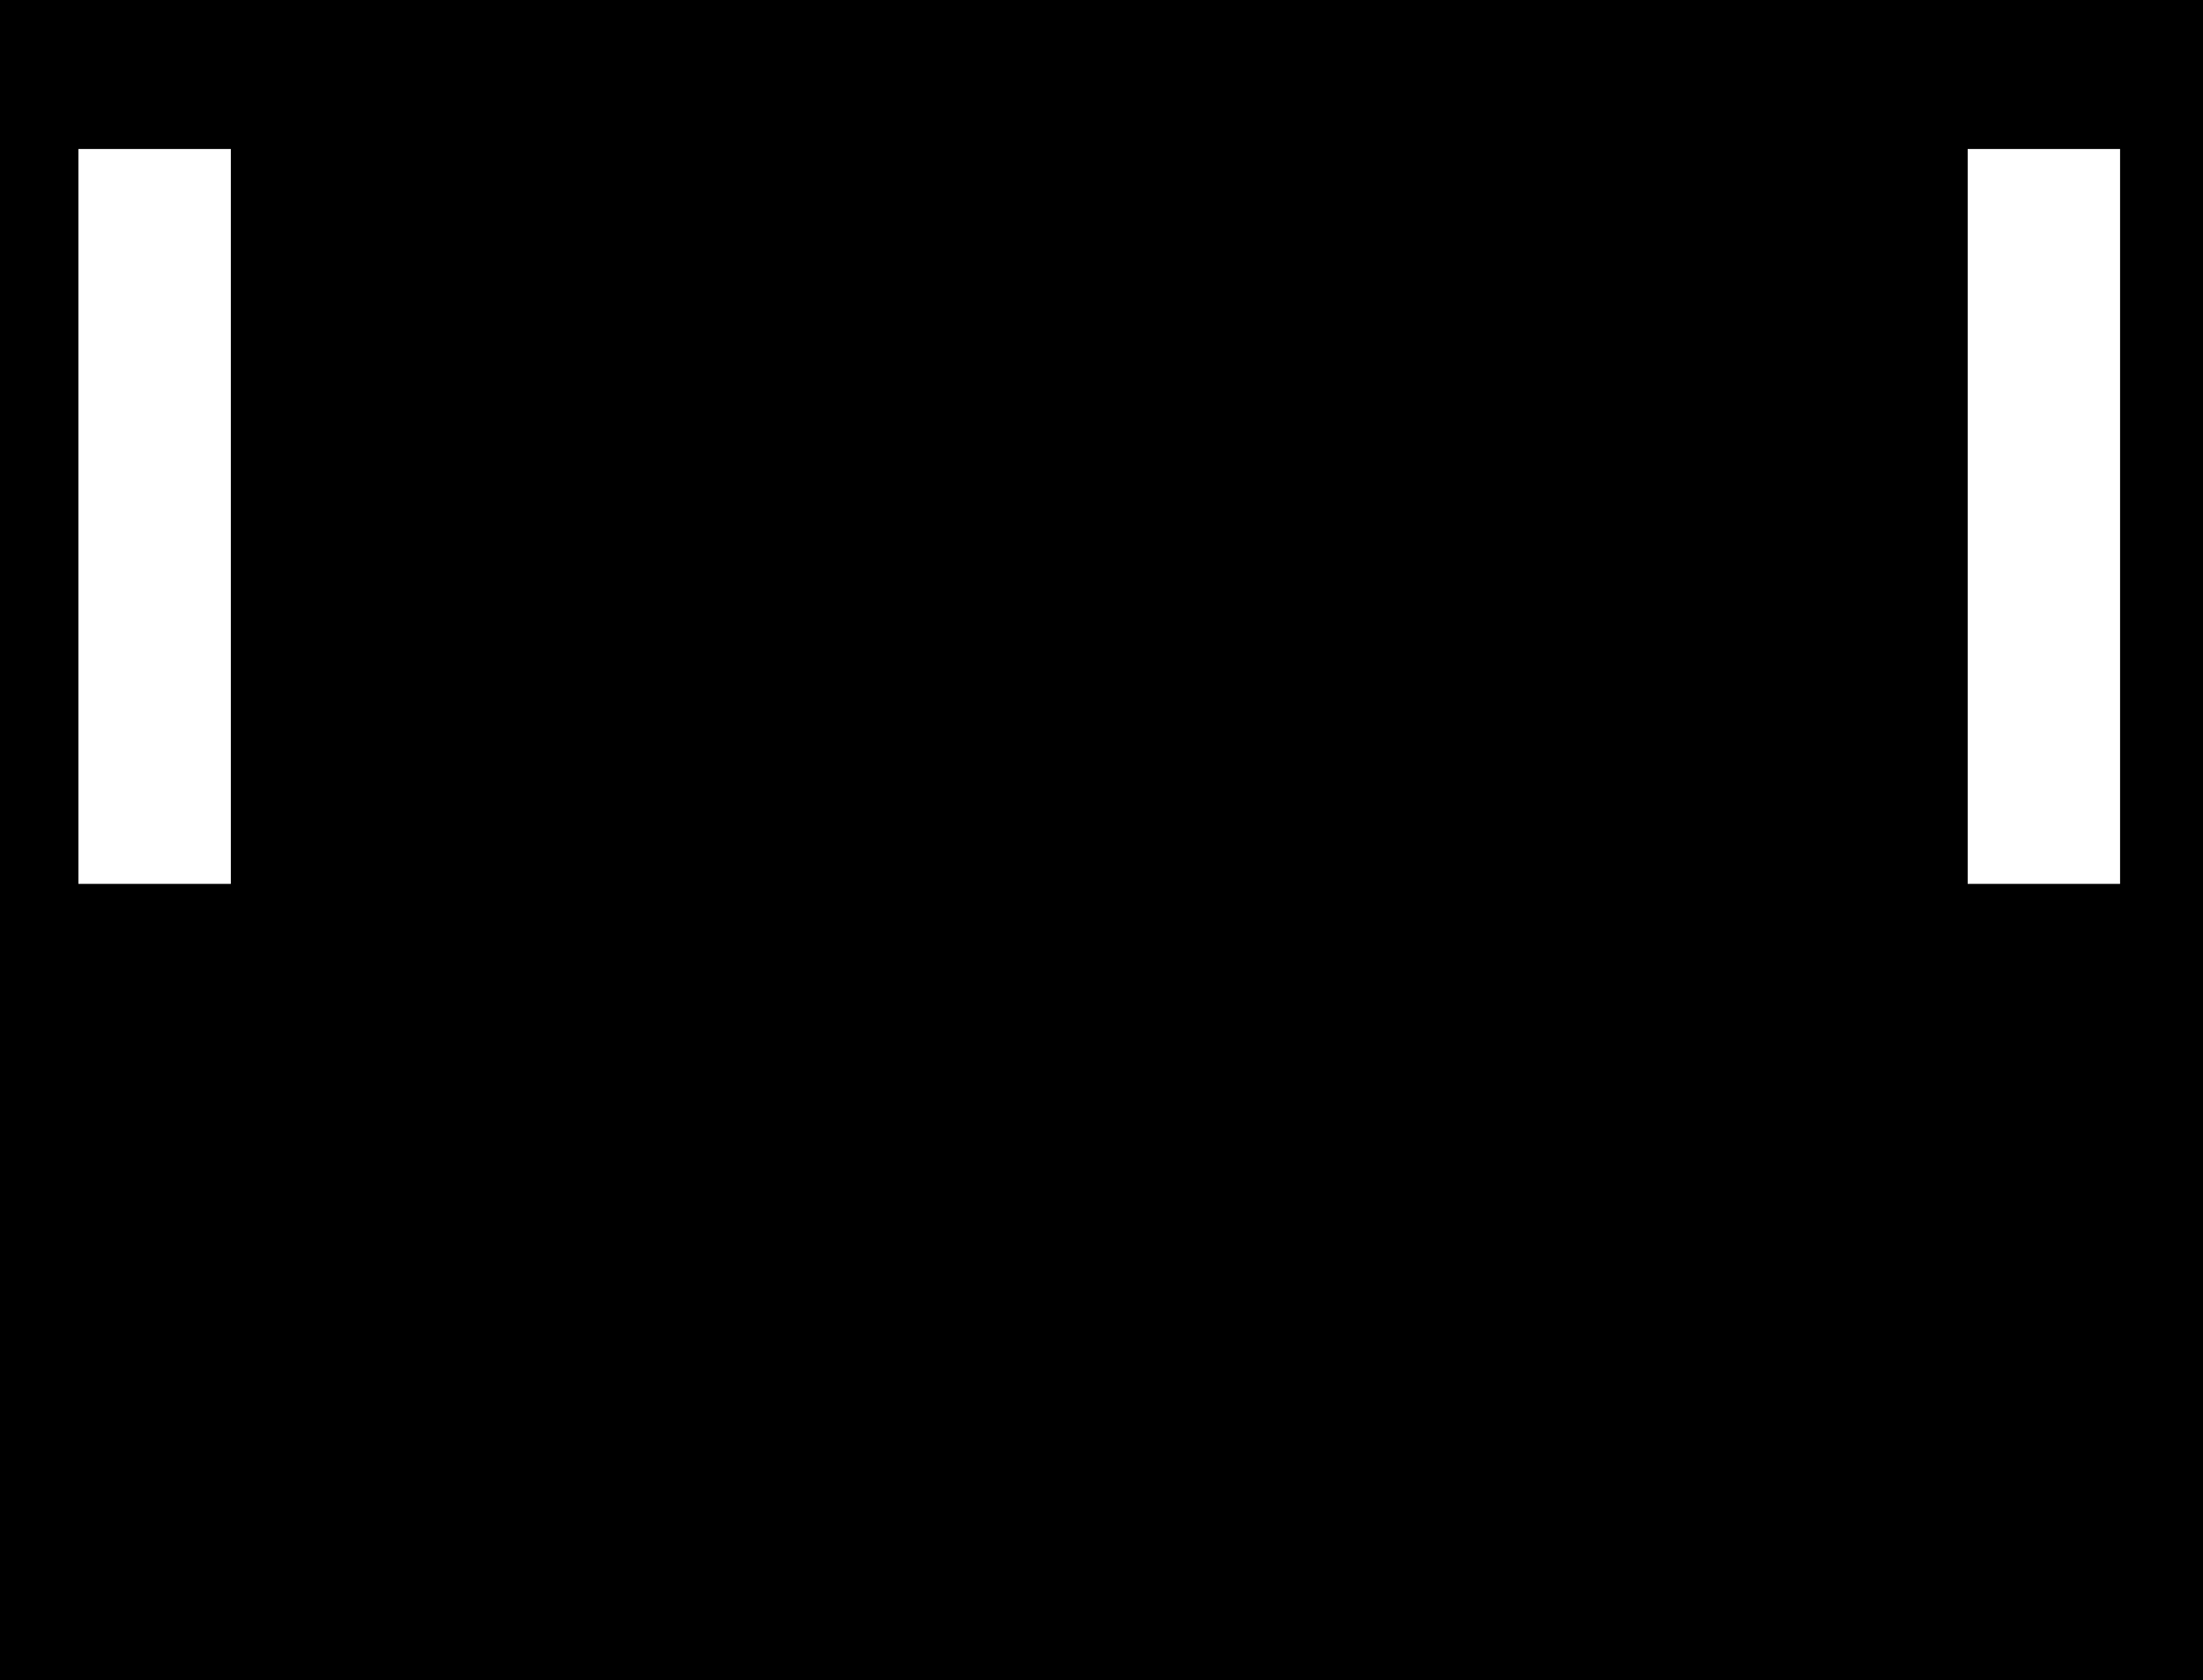 <svg width="983" height="750" viewBox="0 0 983 750" fill="none" xmlns="http://www.w3.org/2000/svg">
<path fill-rule="evenodd" clip-rule="evenodd" d="M983 0H0V750H983V0ZM946 66.5H878V394.5H946V66.5ZM35 66.5H103V394.5H35V66.5Z" fill="currentColor"/>
</svg>
